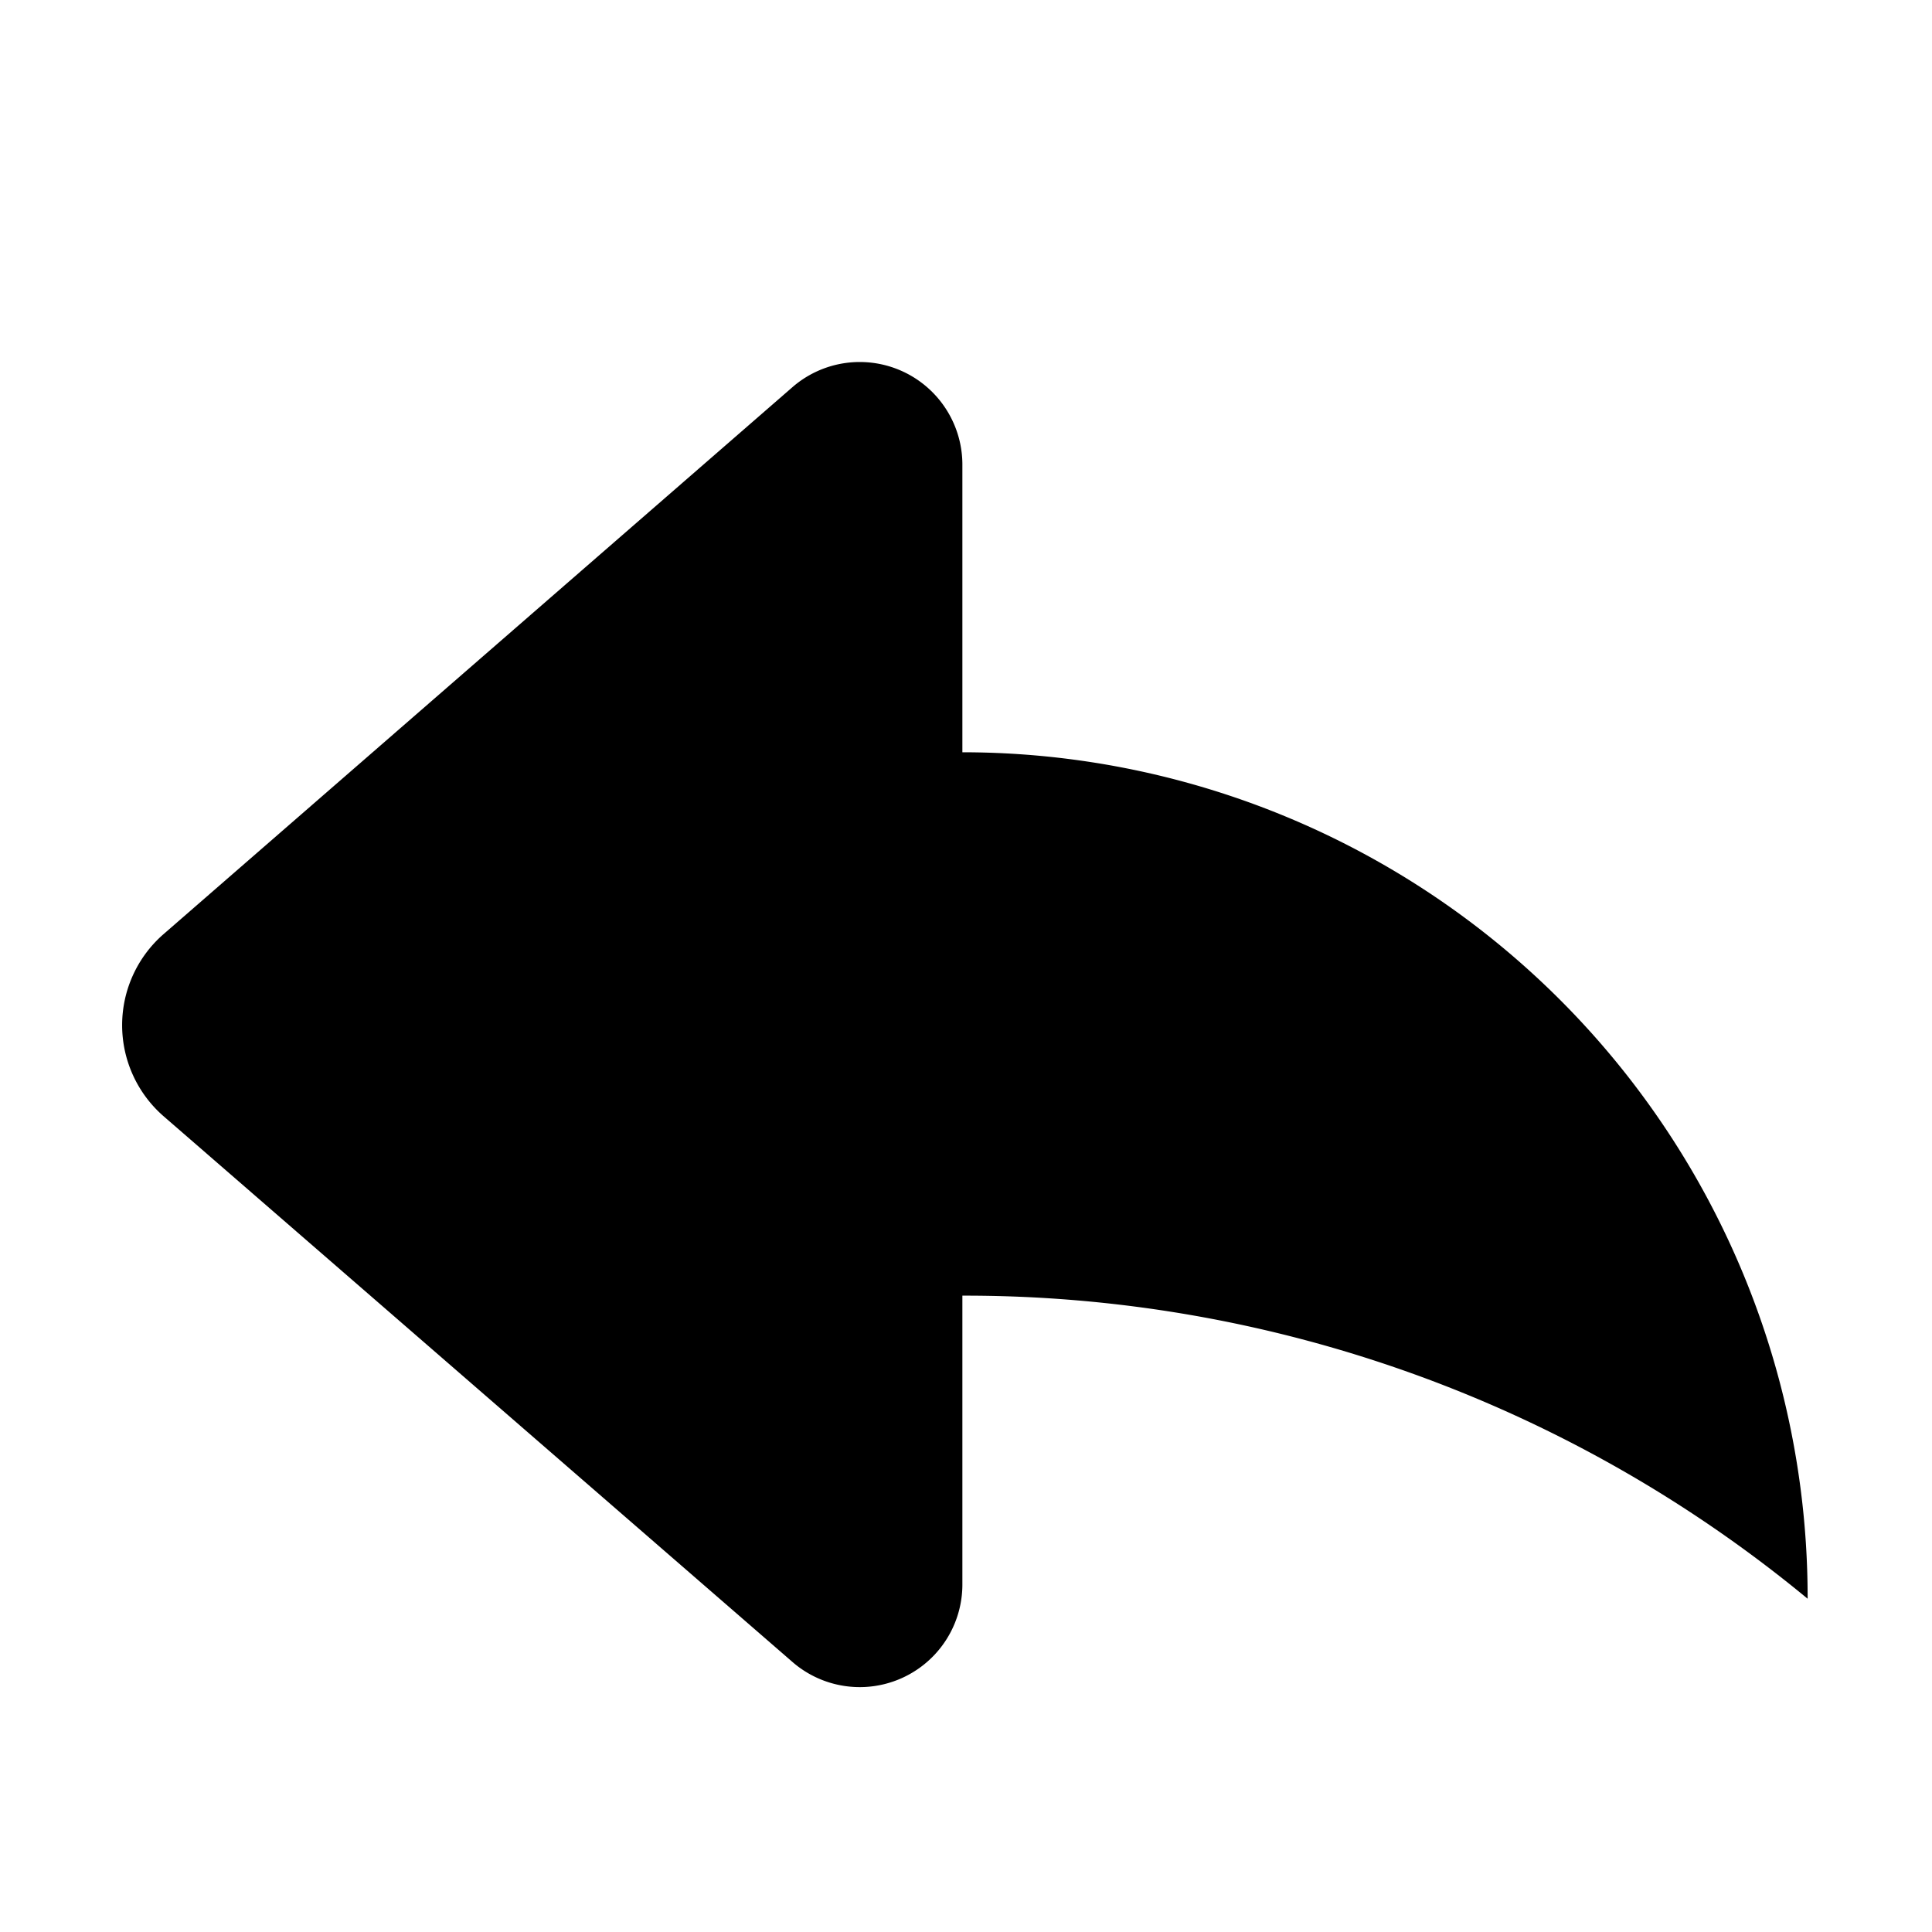 <svg fill="none" height="16" viewBox="0 0 16 16" width="16" xmlns="http://www.w3.org/2000/svg"><path clip-rule="evenodd" d="M7.97 13.13a.85.85 0 01-1.4.64L1.35 9.24a1 1 0 010-1.5L6.57 3.2a.85.85 0 011.4.64v2.39a7 7 0 017 7v.01a10.95 10.95 0 00-7-2.51z" fill="currentColor" fill-rule="evenodd"></path></svg>